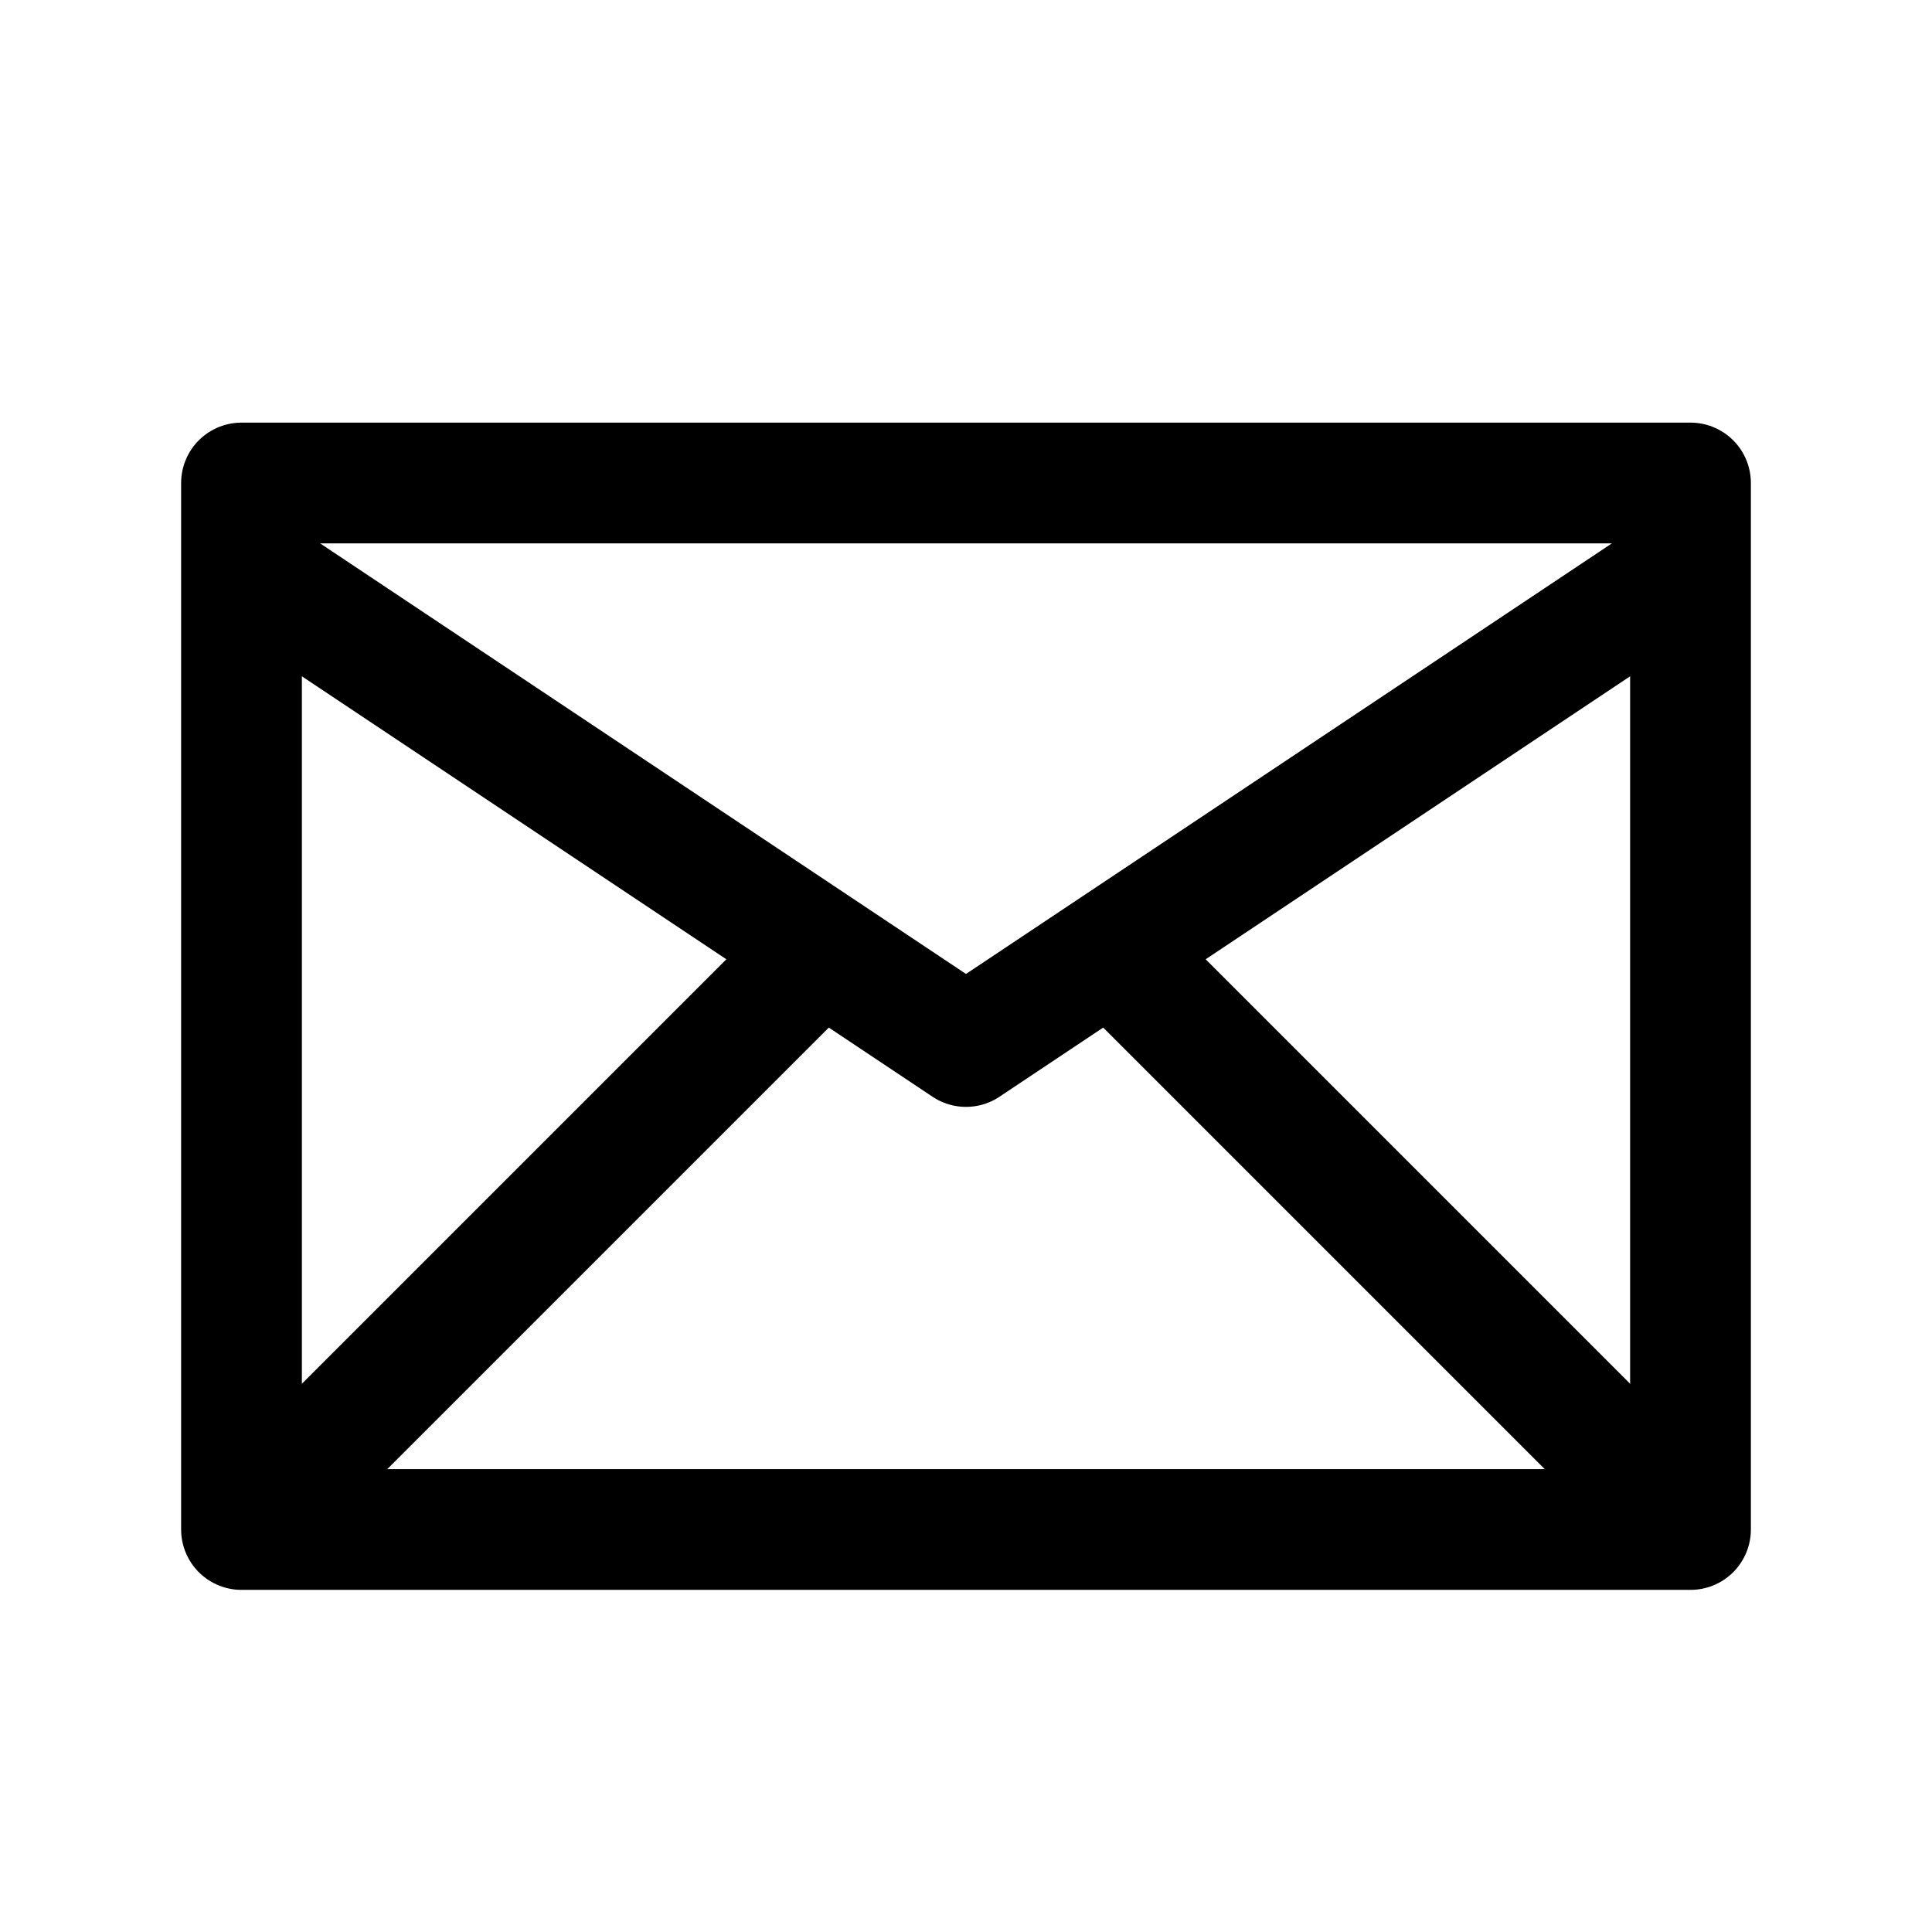 <svg xmlns="http://www.w3.org/2000/svg" width="24" height="24" fill="none" viewBox="0 0 24 24">
  <path stroke="currentColor" stroke-linejoin="round" stroke-width="1.5" d="M21 19V6H3v13h18Z"/>
  <path stroke="currentColor" stroke-linejoin="round" stroke-width="1.5" d="m21 7-9 6-9-6"/>
  <path stroke="currentColor" stroke-width="1.5" d="m21 19-7-7"/>
  <path stroke="currentColor" stroke-width="1.5" d="m3 19 7-7"/>
</svg>
